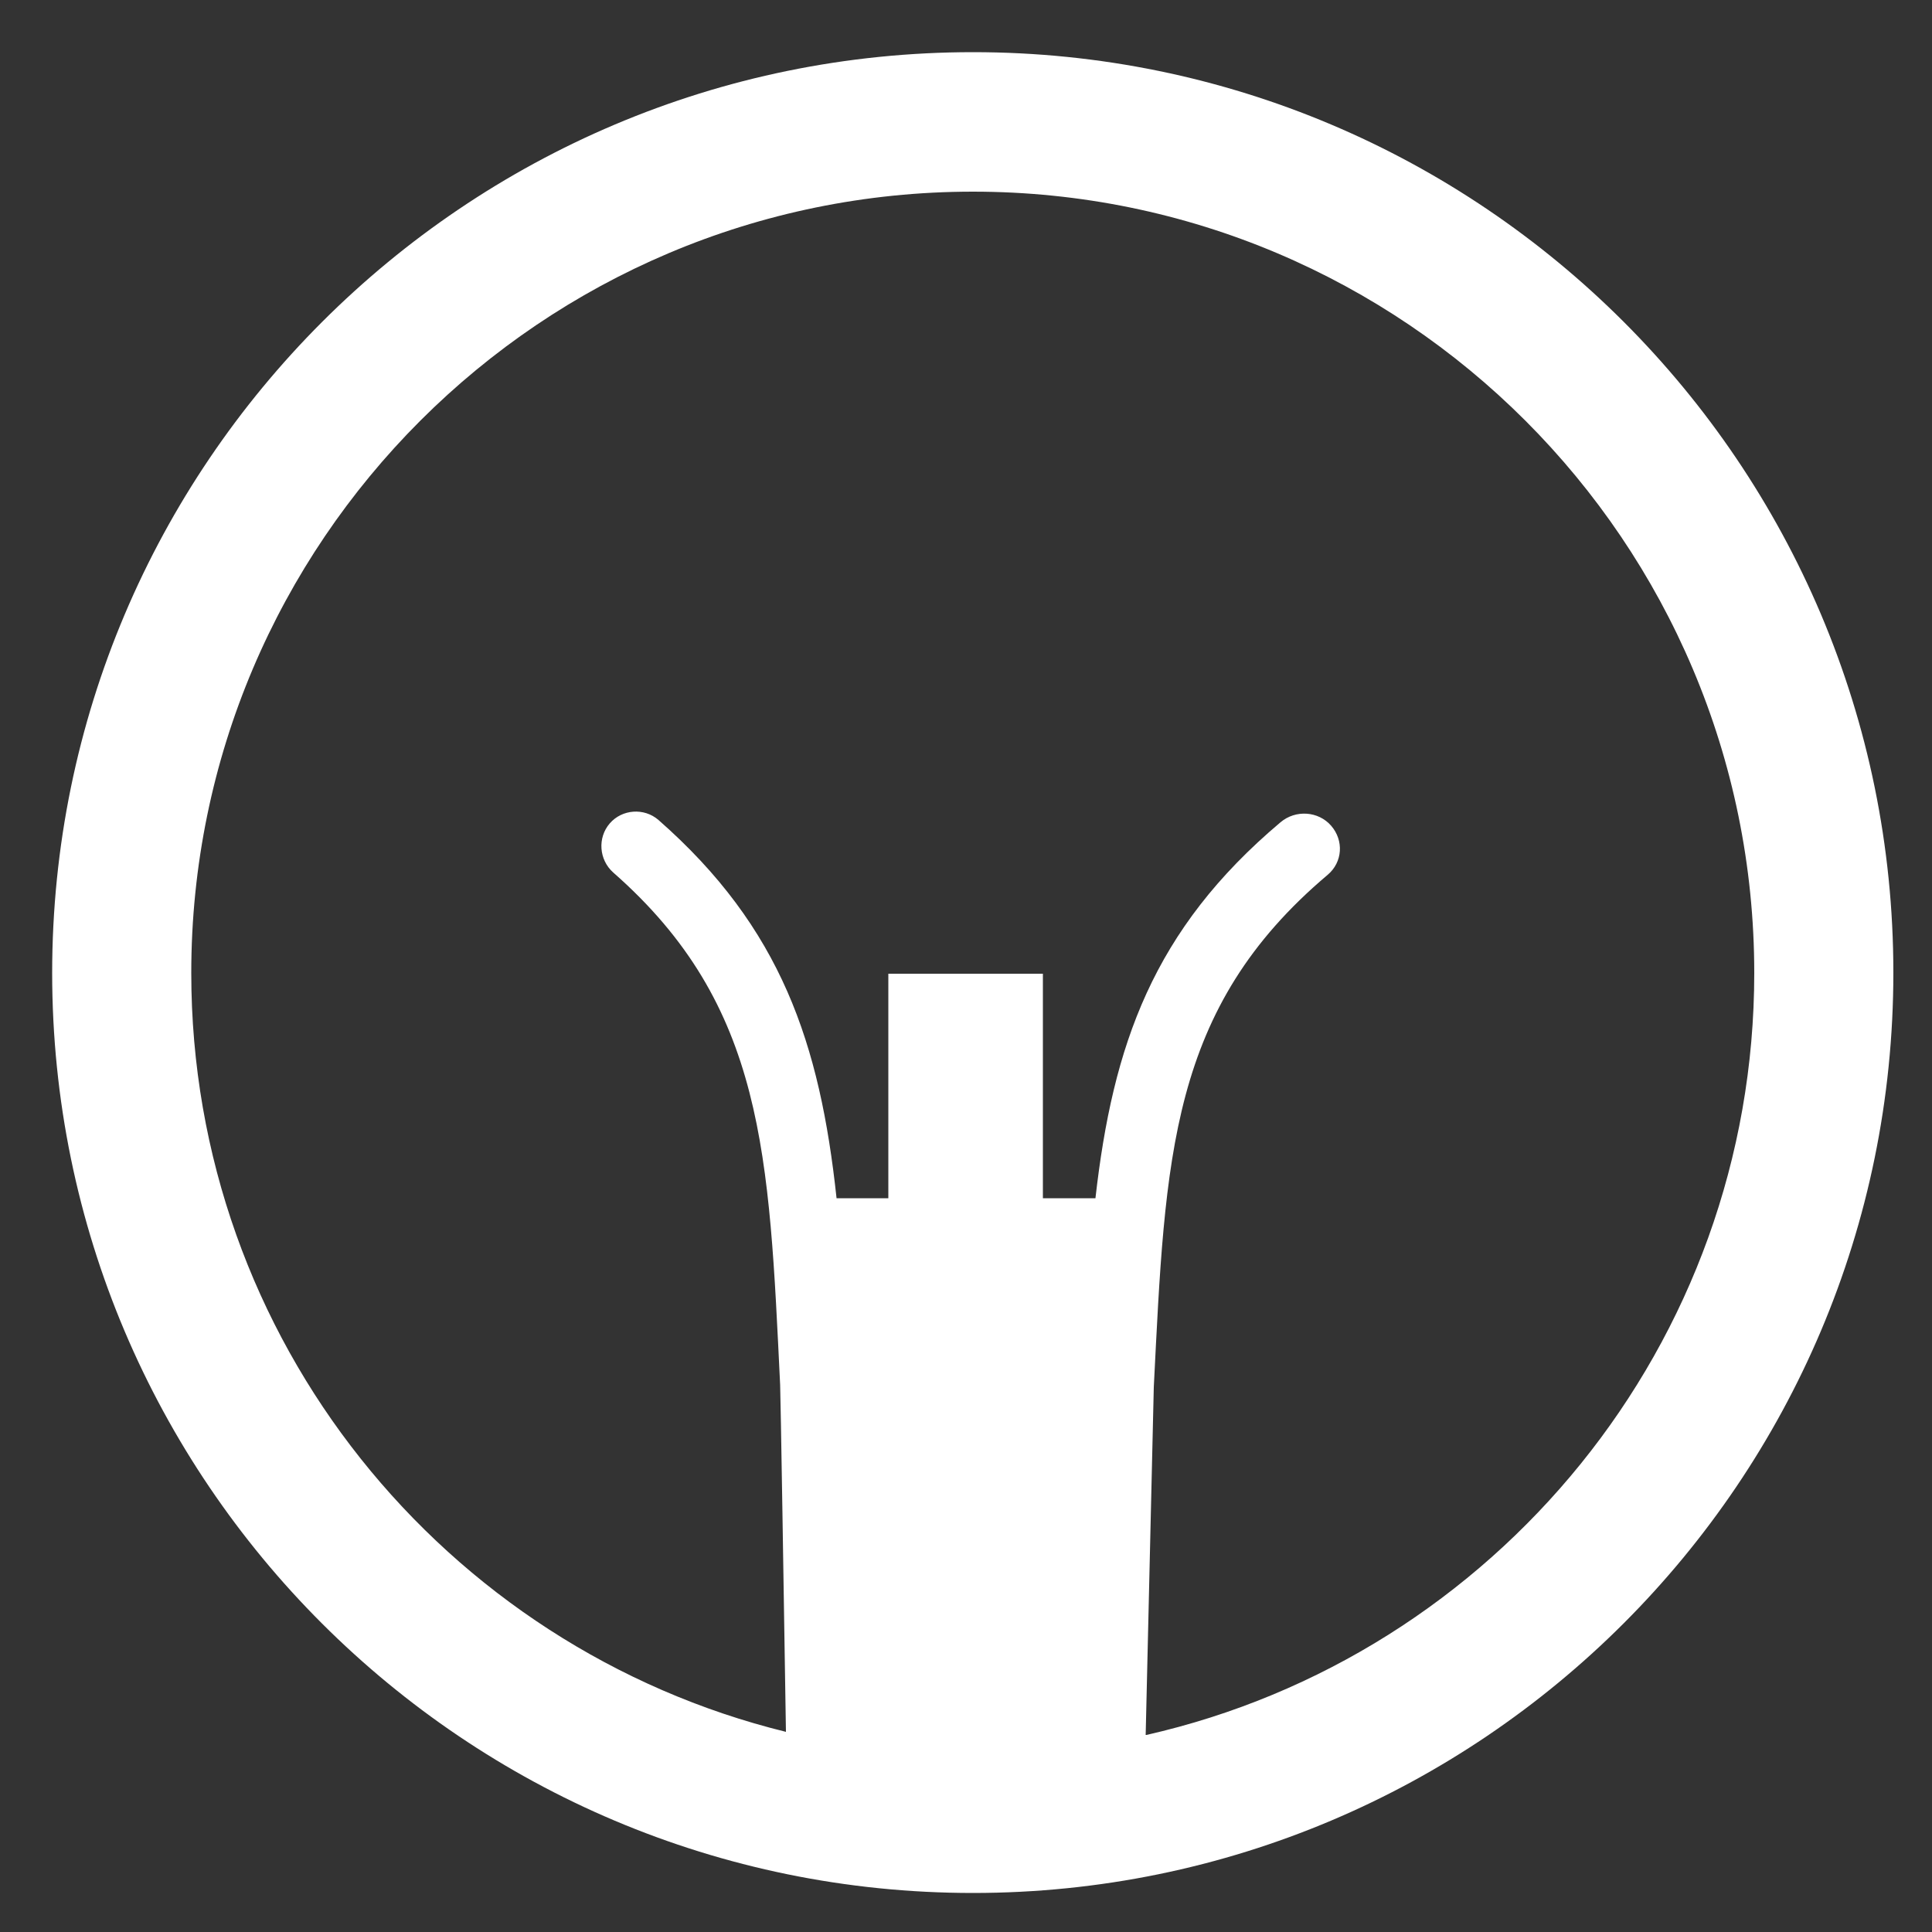 <?xml version="1.0" encoding="UTF-8"?>
<svg id="speed_perks" xmlns="http://www.w3.org/2000/svg" width="50" height="50" viewBox="0 0 50 50">
  <rect x="0" y="0" width="50" height="50" fill="#333333" stroke="none"/>
  <defs>
    <style>
      .cls-1 {
        fill: #fff;
        fill-rule: evenodd;
      }
    </style>
  </defs>
  <path class="cls-1" d="m29.67,44.9c9-2.04,15.73-10.1,15.73-19.72,0-11.16-9.06-20.22-20.22-20.22S4.95,14.02,4.95,25.18c0,9.5,6.56,17.47,15.39,19.64-.05-3.21-.14-8.84-.15-8.98-.29-5.95-.39-9.81-4.32-13.26-.37-.33-.41-.9-.09-1.27.32-.37.89-.41,1.26-.09,3.18,2.79,4.18,5.79,4.61,9.79h1.34v-5.81h4v5.81h1.36c.45-3.97,1.49-6.95,4.79-9.73.39-.33.98-.29,1.31.09s.3.94-.09,1.27c-4.1,3.46-4.2,7.31-4.5,13.26,0,.16-.14,5.83-.21,9ZM25.18,1.35c13.15,0,23.82,10.67,23.82,23.82s-10.67,23.82-23.82,23.82S1.35,38.33,1.35,25.18,12.03,1.35,25.18,1.35Z"/>
</svg>